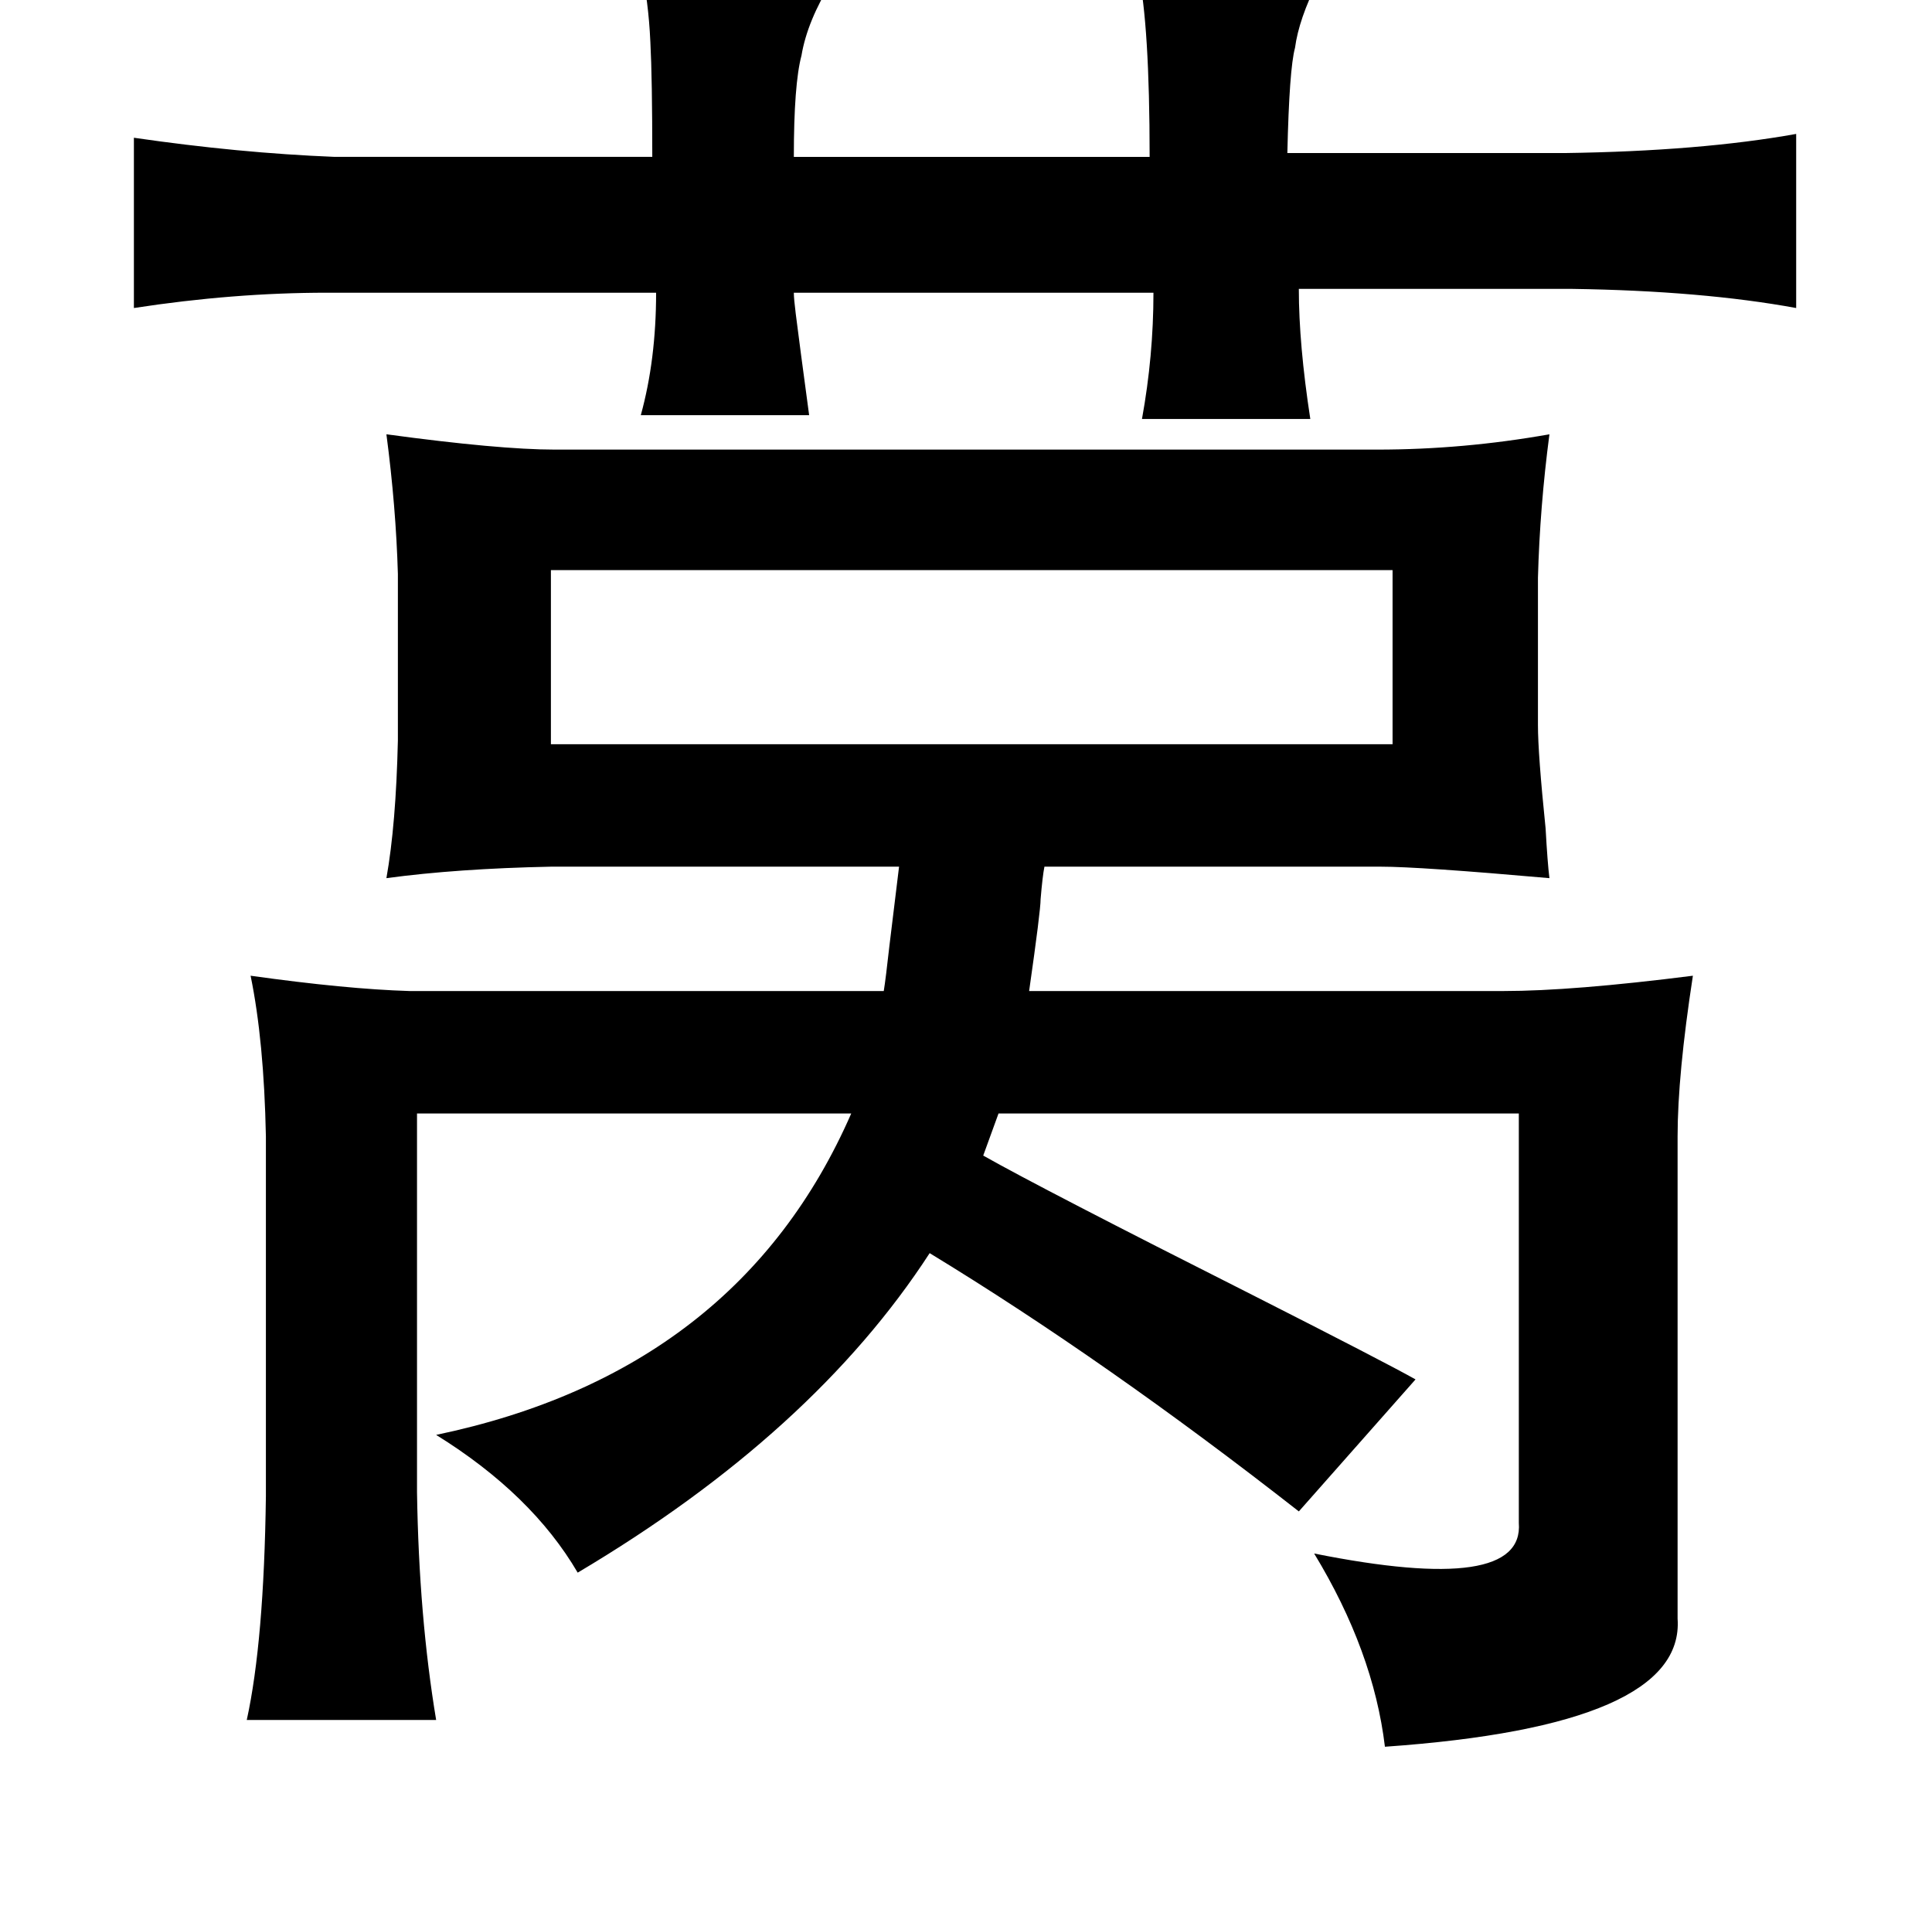 <?xml version="1.0" standalone="no"?>
<!DOCTYPE svg PUBLIC "-//W3C//DTD SVG 1.1//EN" "http://www.w3.org/Graphics/SVG/1.1/DTD/svg11.dtd" >
<svg xmlns="http://www.w3.org/2000/svg" xmlns:xlink="http://www.w3.org/1999/xlink" version="1.1" viewBox="-10 0 1010 1000">
   <path fill="currentColor"
d="M325 -17q96 -3 100 7q-13 21 -16 39q-4 15 -4 53h186q0 -69 -6 -97q100 -1 94 5q-10 20 -12 35q-3 11 -4 55h145q71 -1 121 -10v91q-49 -9 -117 -10h-143q0 29 6 68h-88q6 -33 6 -66h-188q0 3 1 11q2 16 7 53h-88q8 -29 8 -64h-172q-49 0 -101 8v-89q55 8 105 10h166
q0 -41 -1 -60q-1 -22 -5 -39zM192 227q59 8 88 8h430q45 0 90 -8q-5 38 -6 75v77q0 15 4 54q1 18 2 26q-68 -6 -88 -6h-176q-1 5 -2 17q0 6 -6 48h248q36 0 99 -8q-8 52 -8 84v252q4 56 -153 67q-6 -50 -37 -101q110 22 107 -16v-214h-272l-8 22q30 17 141 73q69 35 85 44
l-61 69q-101 -79 -193 -135q-61 94 -184 167q-24 -41 -74 -72q158 -33 217 -168h-227v198q1 65 10 119h-99q9 -41 10 -117v-188q-1 -50 -8 -84q50 7 83 8h248q1 -6 3 -24q3 -25 5 -41h-182q-49 1 -86 6q5 -28 6 -72v-87q-1 -35 -6 -73zM278 298v91h440v-91h-440z" />
</svg>
